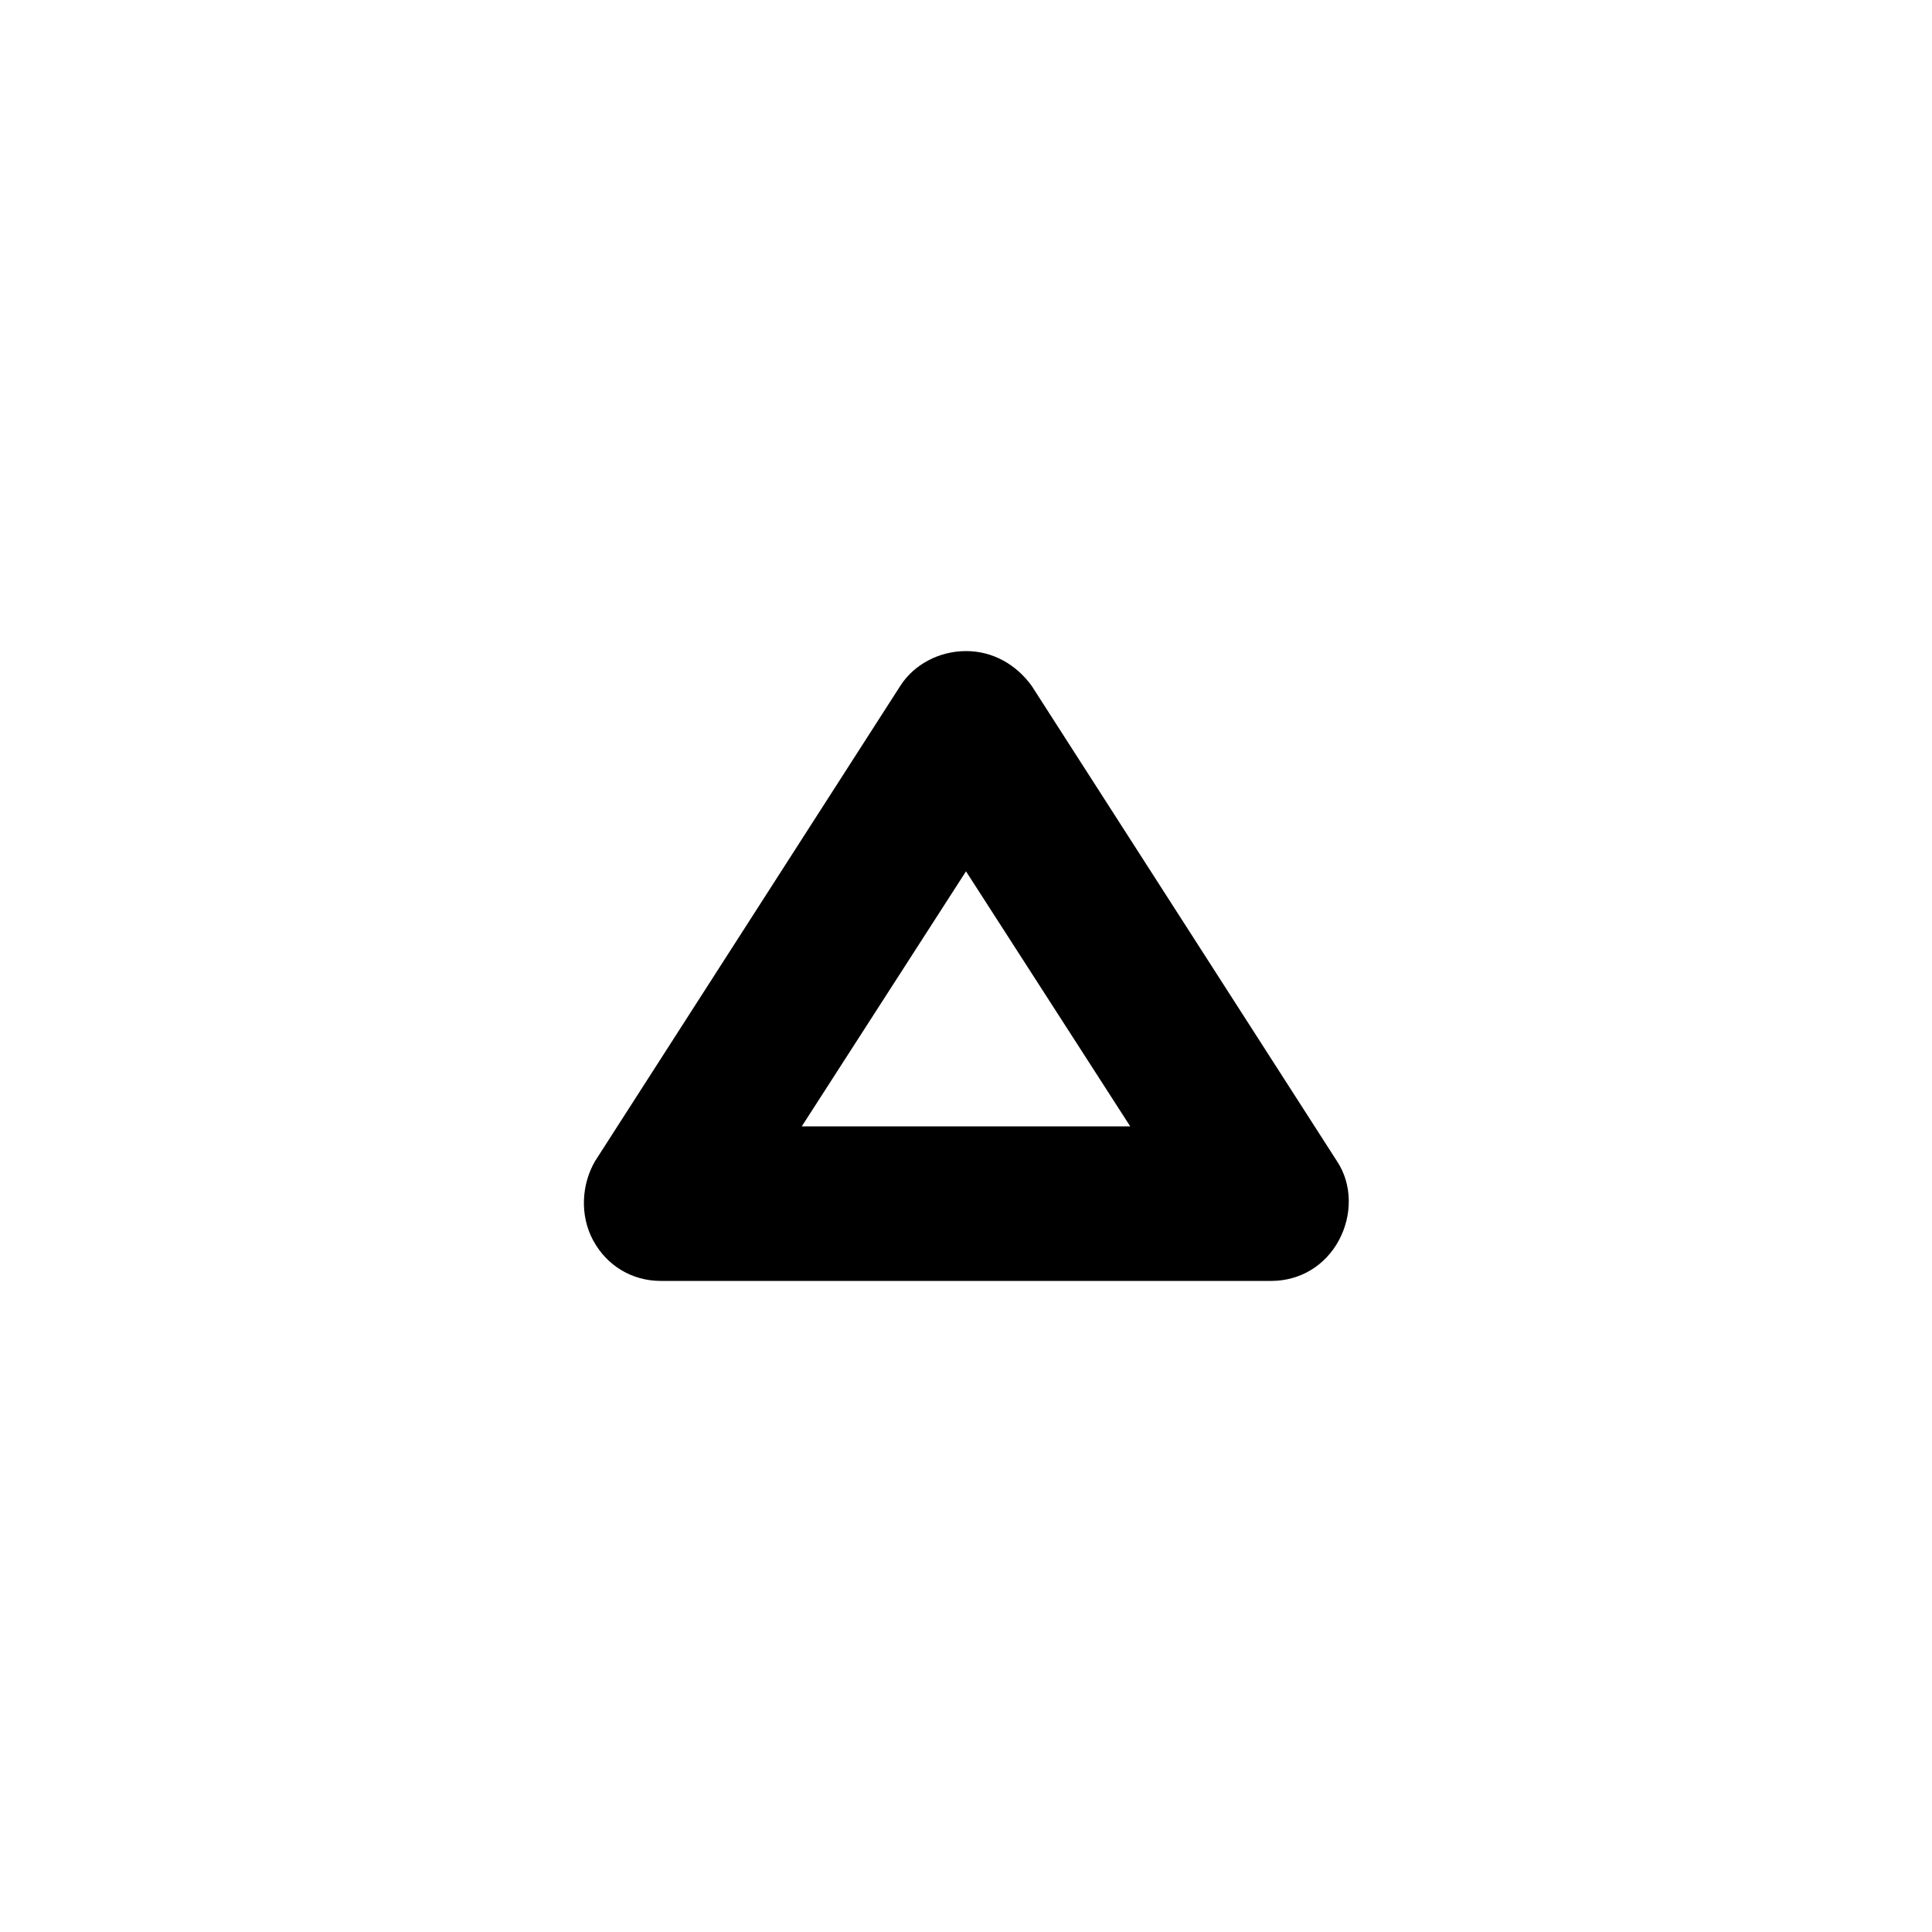 <?xml version="1.0" encoding="utf-8"?>
<!-- Generator: Adobe Illustrator 25.0.1, SVG Export Plug-In . SVG Version: 6.00 Build 0)  -->
<svg version="1.1" id="Capa_1" xmlns="http://www.w3.org/2000/svg" xmlns:xlink="http://www.w3.org/1999/xlink" x="0px" y="0px"
	 viewBox="0 0 100 100" style="enable-background:new 0 0 100 100;" xml:space="preserve">
<g>
	<path d="M65.8,66.3H34.2c-1.5,0-2.8-0.8-3.5-2.1c-0.7-1.3-0.6-2.9,0.1-4.1l15.8-24.6c0.7-1.1,2-1.8,3.4-1.8c1.4,0,2.6,0.7,3.4,1.8
		l15.8,24.6c0.8,1.2,0.8,2.8,0.1,4.1C68.6,65.5,67.3,66.3,65.8,66.3z M41.5,58.3h17L50,45.1L41.5,58.3z"/>
</g>
</svg>
